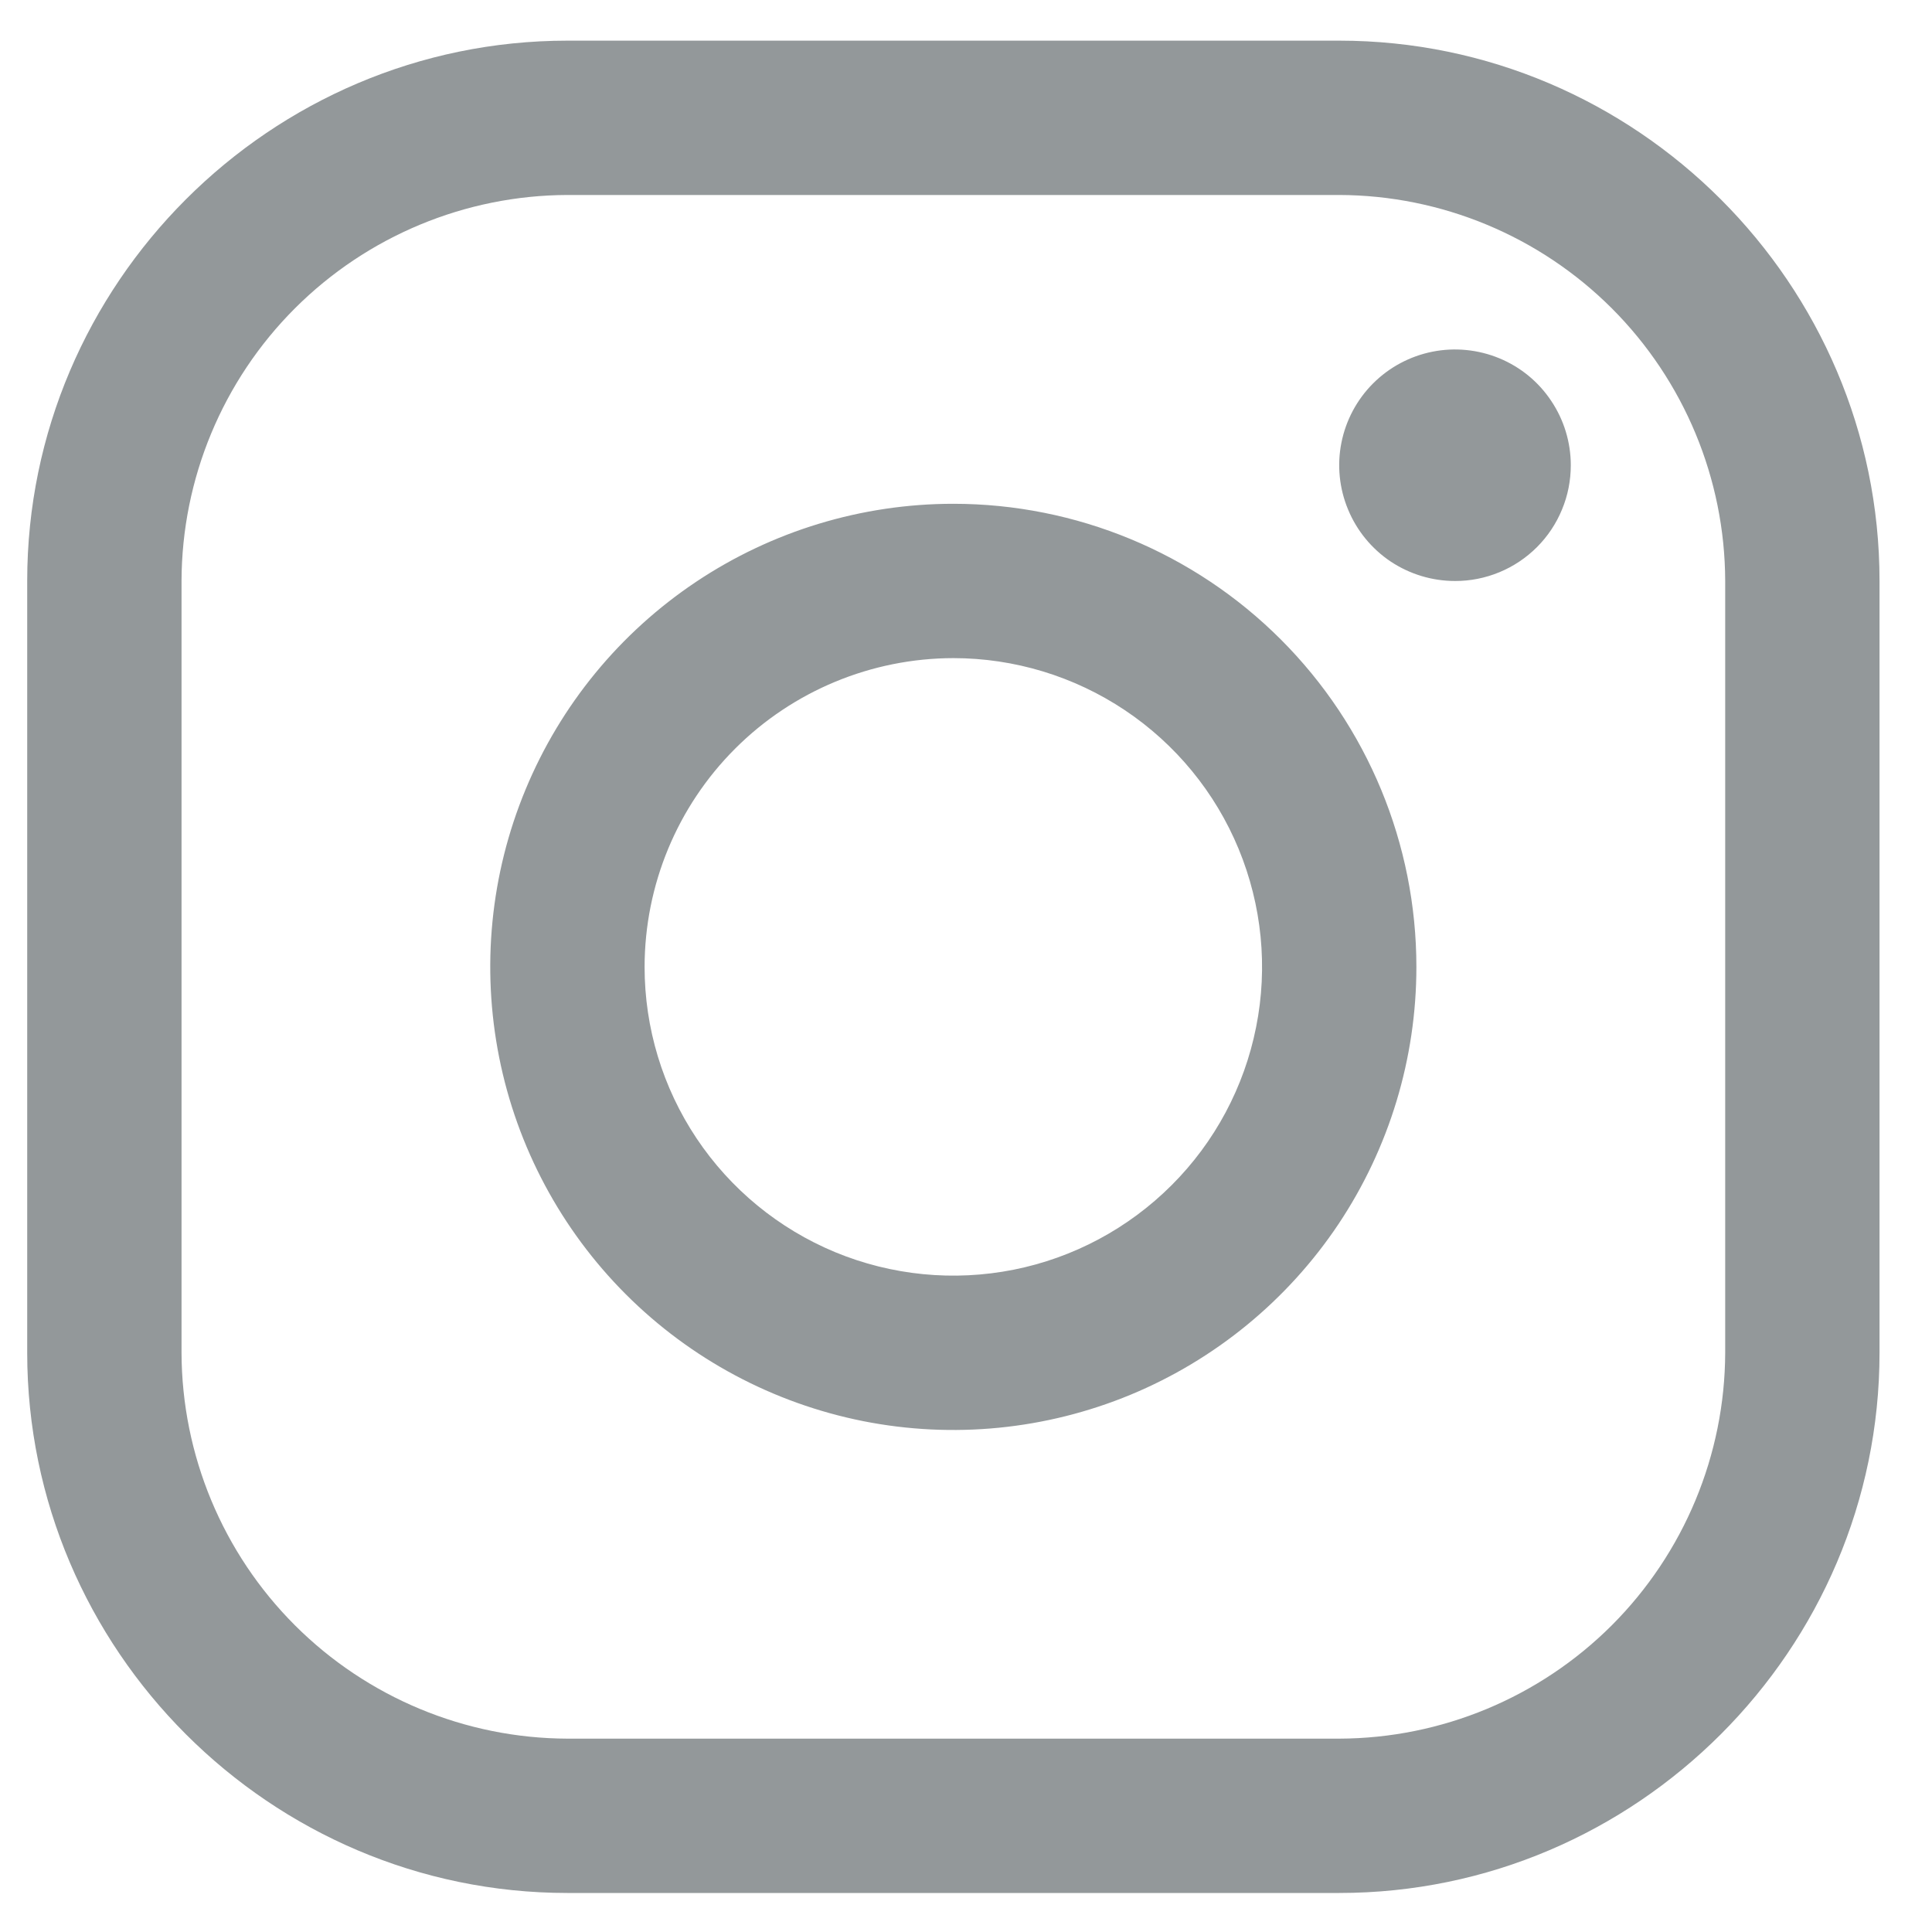<svg width="25" height="25" viewBox="0 0 25 25" fill="none" xmlns="http://www.w3.org/2000/svg">
<path d="M17.33 2.523C18.653 2.527 19.921 3.055 20.857 3.99C21.792 4.926 22.32 6.194 22.324 7.517V17.504C22.32 18.827 21.792 20.095 20.857 21.031C19.921 21.966 18.653 22.494 17.33 22.498H7.343C6.02 22.494 4.752 21.966 3.816 21.031C2.88 20.095 2.353 18.827 2.349 17.504V7.517C2.353 6.194 2.88 4.926 3.816 3.99C4.752 3.055 6.02 2.527 7.343 2.523H17.33ZM17.33 0.526H7.343C3.498 0.526 0.352 3.672 0.352 7.517V17.504C0.352 21.349 3.498 24.495 7.343 24.495H17.33C21.175 24.495 24.321 21.349 24.321 17.504V7.517C24.321 3.672 21.175 0.526 17.33 0.526Z" fill="#93989A"/>
<path d="M18.828 7.518C18.531 7.518 18.242 7.43 17.995 7.266C17.749 7.101 17.557 6.867 17.444 6.593C17.33 6.32 17.3 6.018 17.358 5.728C17.416 5.437 17.559 5.17 17.768 4.961C17.978 4.751 18.245 4.609 18.535 4.551C18.826 4.493 19.127 4.523 19.401 4.636C19.675 4.749 19.909 4.941 20.073 5.188C20.238 5.434 20.326 5.724 20.326 6.02C20.326 6.217 20.288 6.412 20.212 6.594C20.137 6.776 20.027 6.941 19.888 7.08C19.749 7.219 19.583 7.33 19.401 7.405C19.219 7.48 19.024 7.519 18.828 7.518ZM12.336 8.516C13.126 8.516 13.899 8.751 14.556 9.19C15.213 9.629 15.725 10.253 16.027 10.983C16.329 11.713 16.409 12.516 16.254 13.291C16.1 14.066 15.72 14.778 15.161 15.336C14.602 15.895 13.89 16.276 13.116 16.43C12.341 16.584 11.537 16.505 10.807 16.203C10.077 15.9 9.453 15.388 9.014 14.731C8.575 14.074 8.341 13.302 8.341 12.512C8.342 11.452 8.763 10.437 9.512 9.688C10.261 8.939 11.277 8.518 12.336 8.516ZM12.336 6.519C11.151 6.519 9.992 6.871 9.007 7.529C8.021 8.188 7.253 9.123 6.8 10.218C6.346 11.313 6.228 12.518 6.459 13.681C6.69 14.843 7.261 15.911 8.099 16.749C8.937 17.587 10.005 18.157 11.167 18.389C12.329 18.62 13.534 18.501 14.629 18.048C15.724 17.594 16.66 16.826 17.319 15.841C17.977 14.855 18.328 13.697 18.328 12.512C18.328 10.922 17.697 9.398 16.573 8.274C15.45 7.151 13.925 6.519 12.336 6.519Z" fill="#93989A"/>
</svg>
